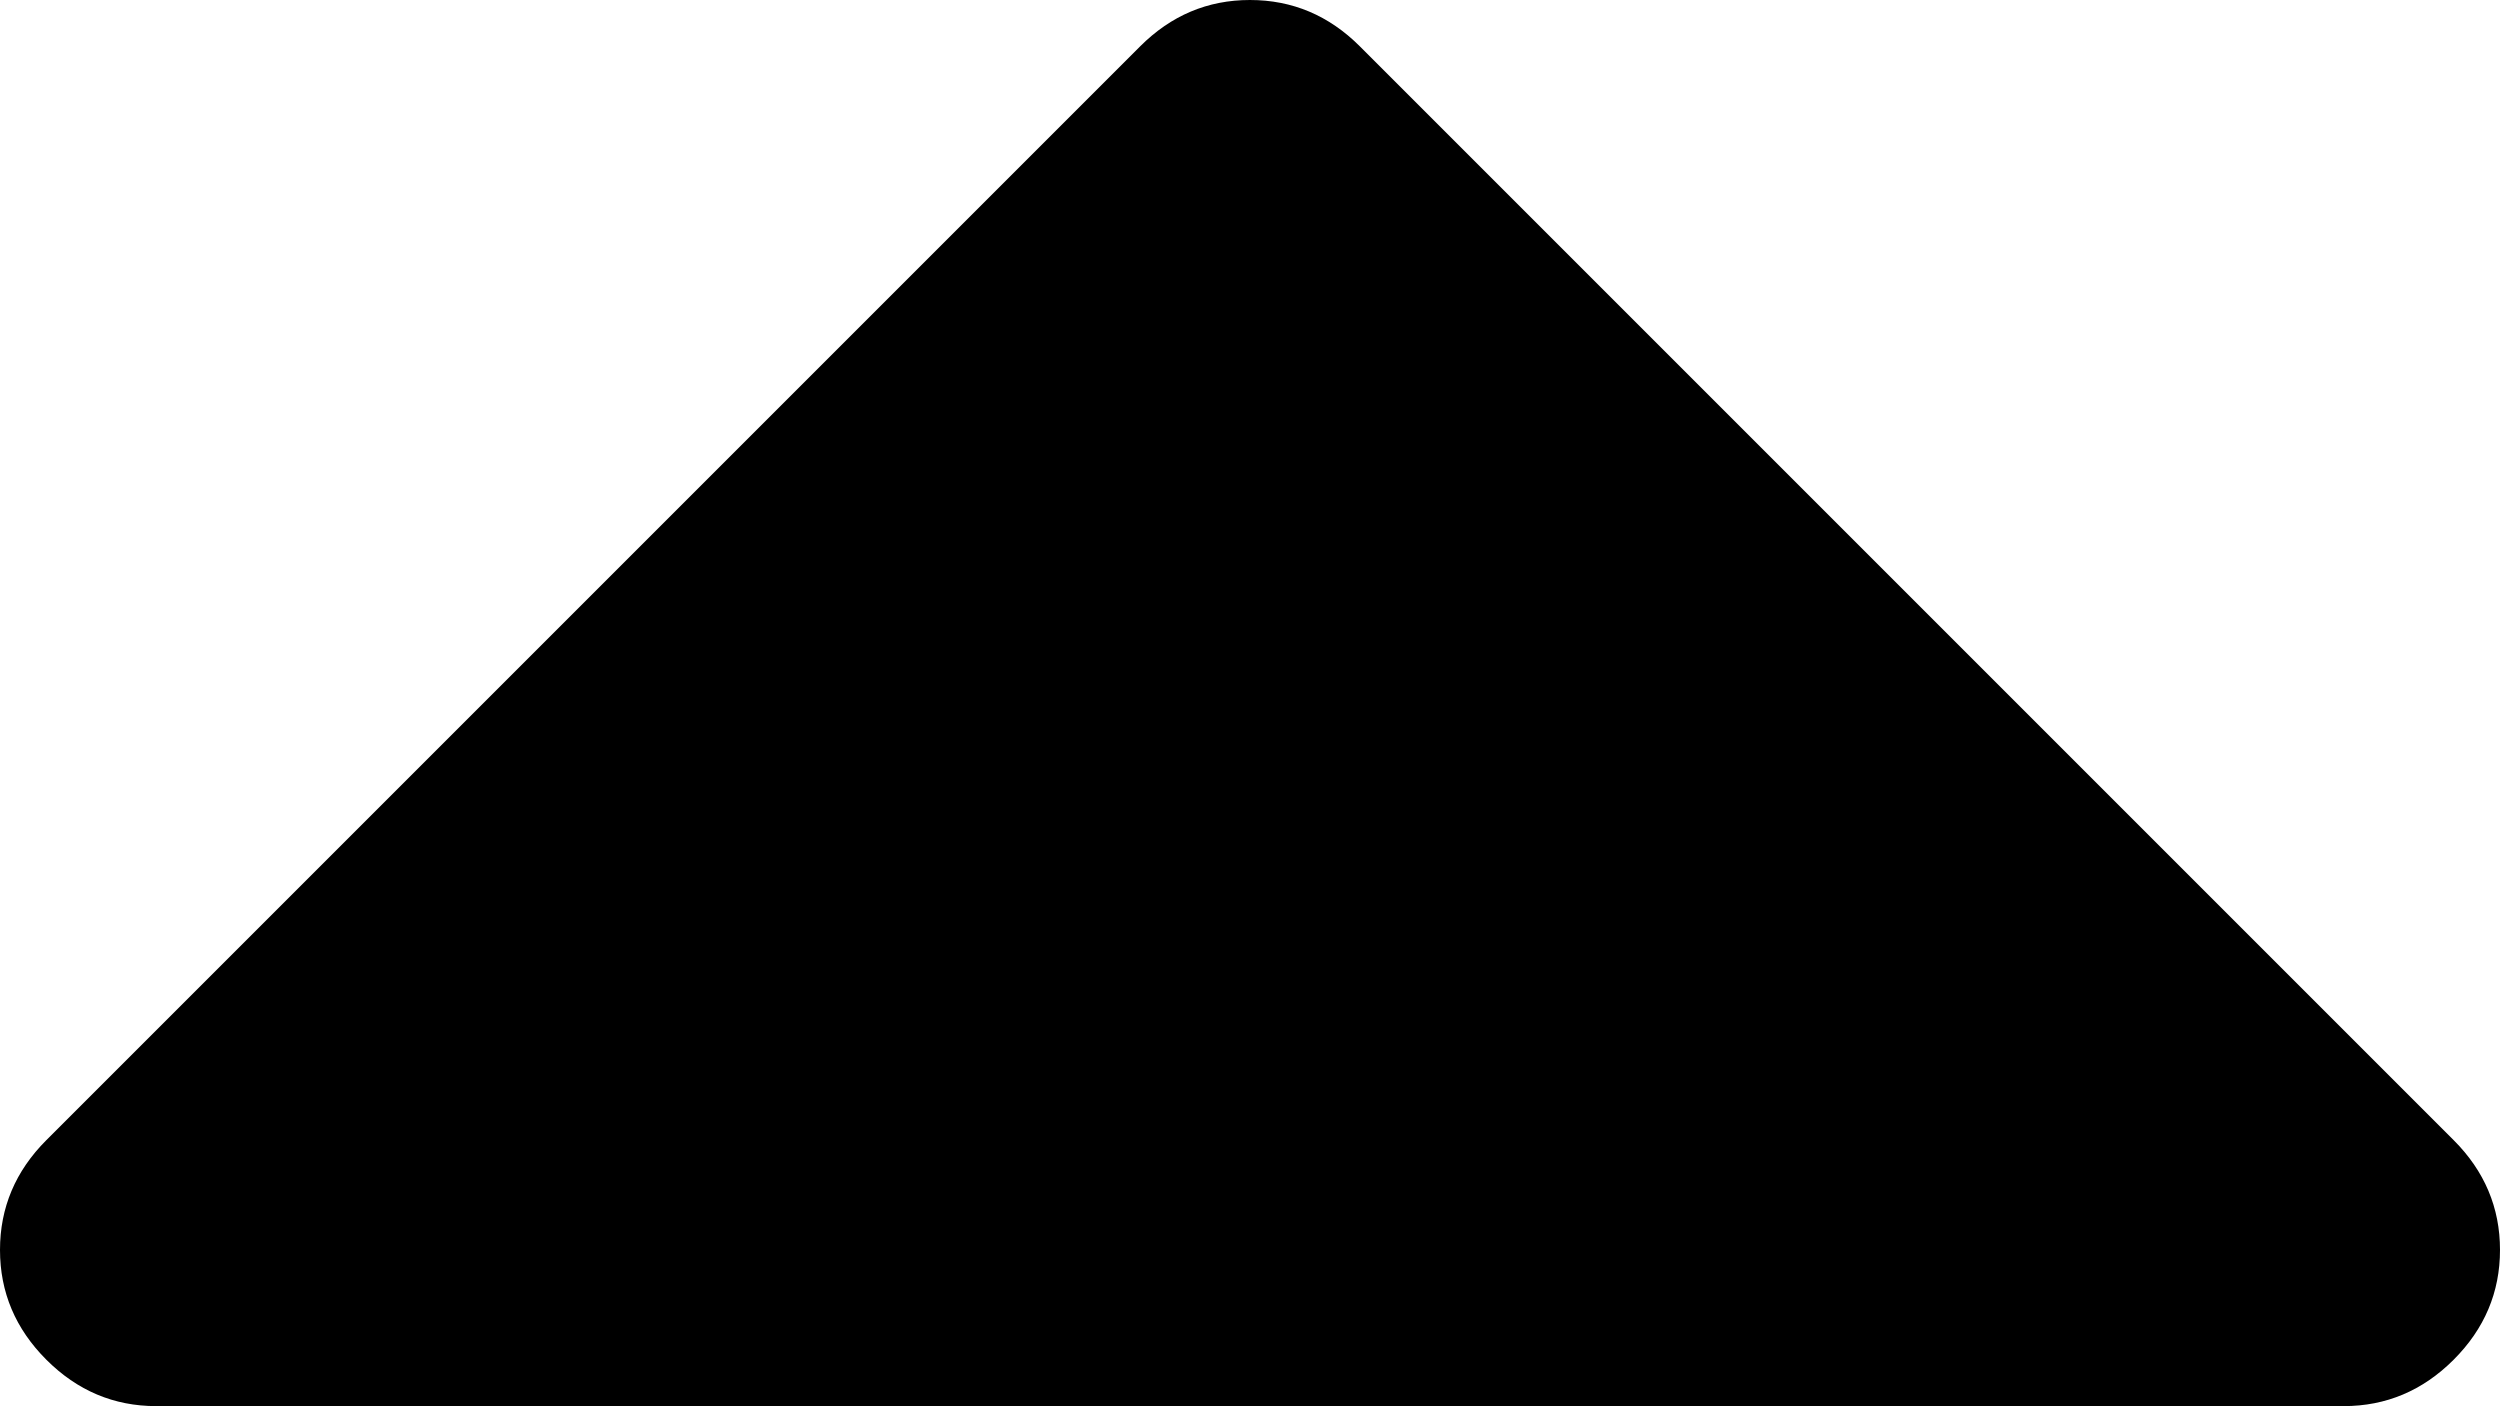 <svg width="17.143" height="9.643" viewBox="0 -23.571 17.143 9.643" xmlns="http://www.w3.org/2000/svg"><path d="M17.143 -15C17.143 -14.71 17.037 -14.459 16.825 -14.247C16.613 -14.035 16.362 -13.929 16.071 -13.929L1.071 -13.929C0.781 -13.929 0.53 -14.035 0.318 -14.247C0.106 -14.459 0 -14.71 0 -15C0 -15.29 0.106 -15.541 0.318 -15.753L7.818 -23.253C8.03 -23.465 8.281 -23.571 8.571 -23.571C8.862 -23.571 9.113 -23.465 9.325 -23.253L16.825 -15.753C17.037 -15.541 17.143 -15.29 17.143 -15ZM17.143 -15"></path></svg>
